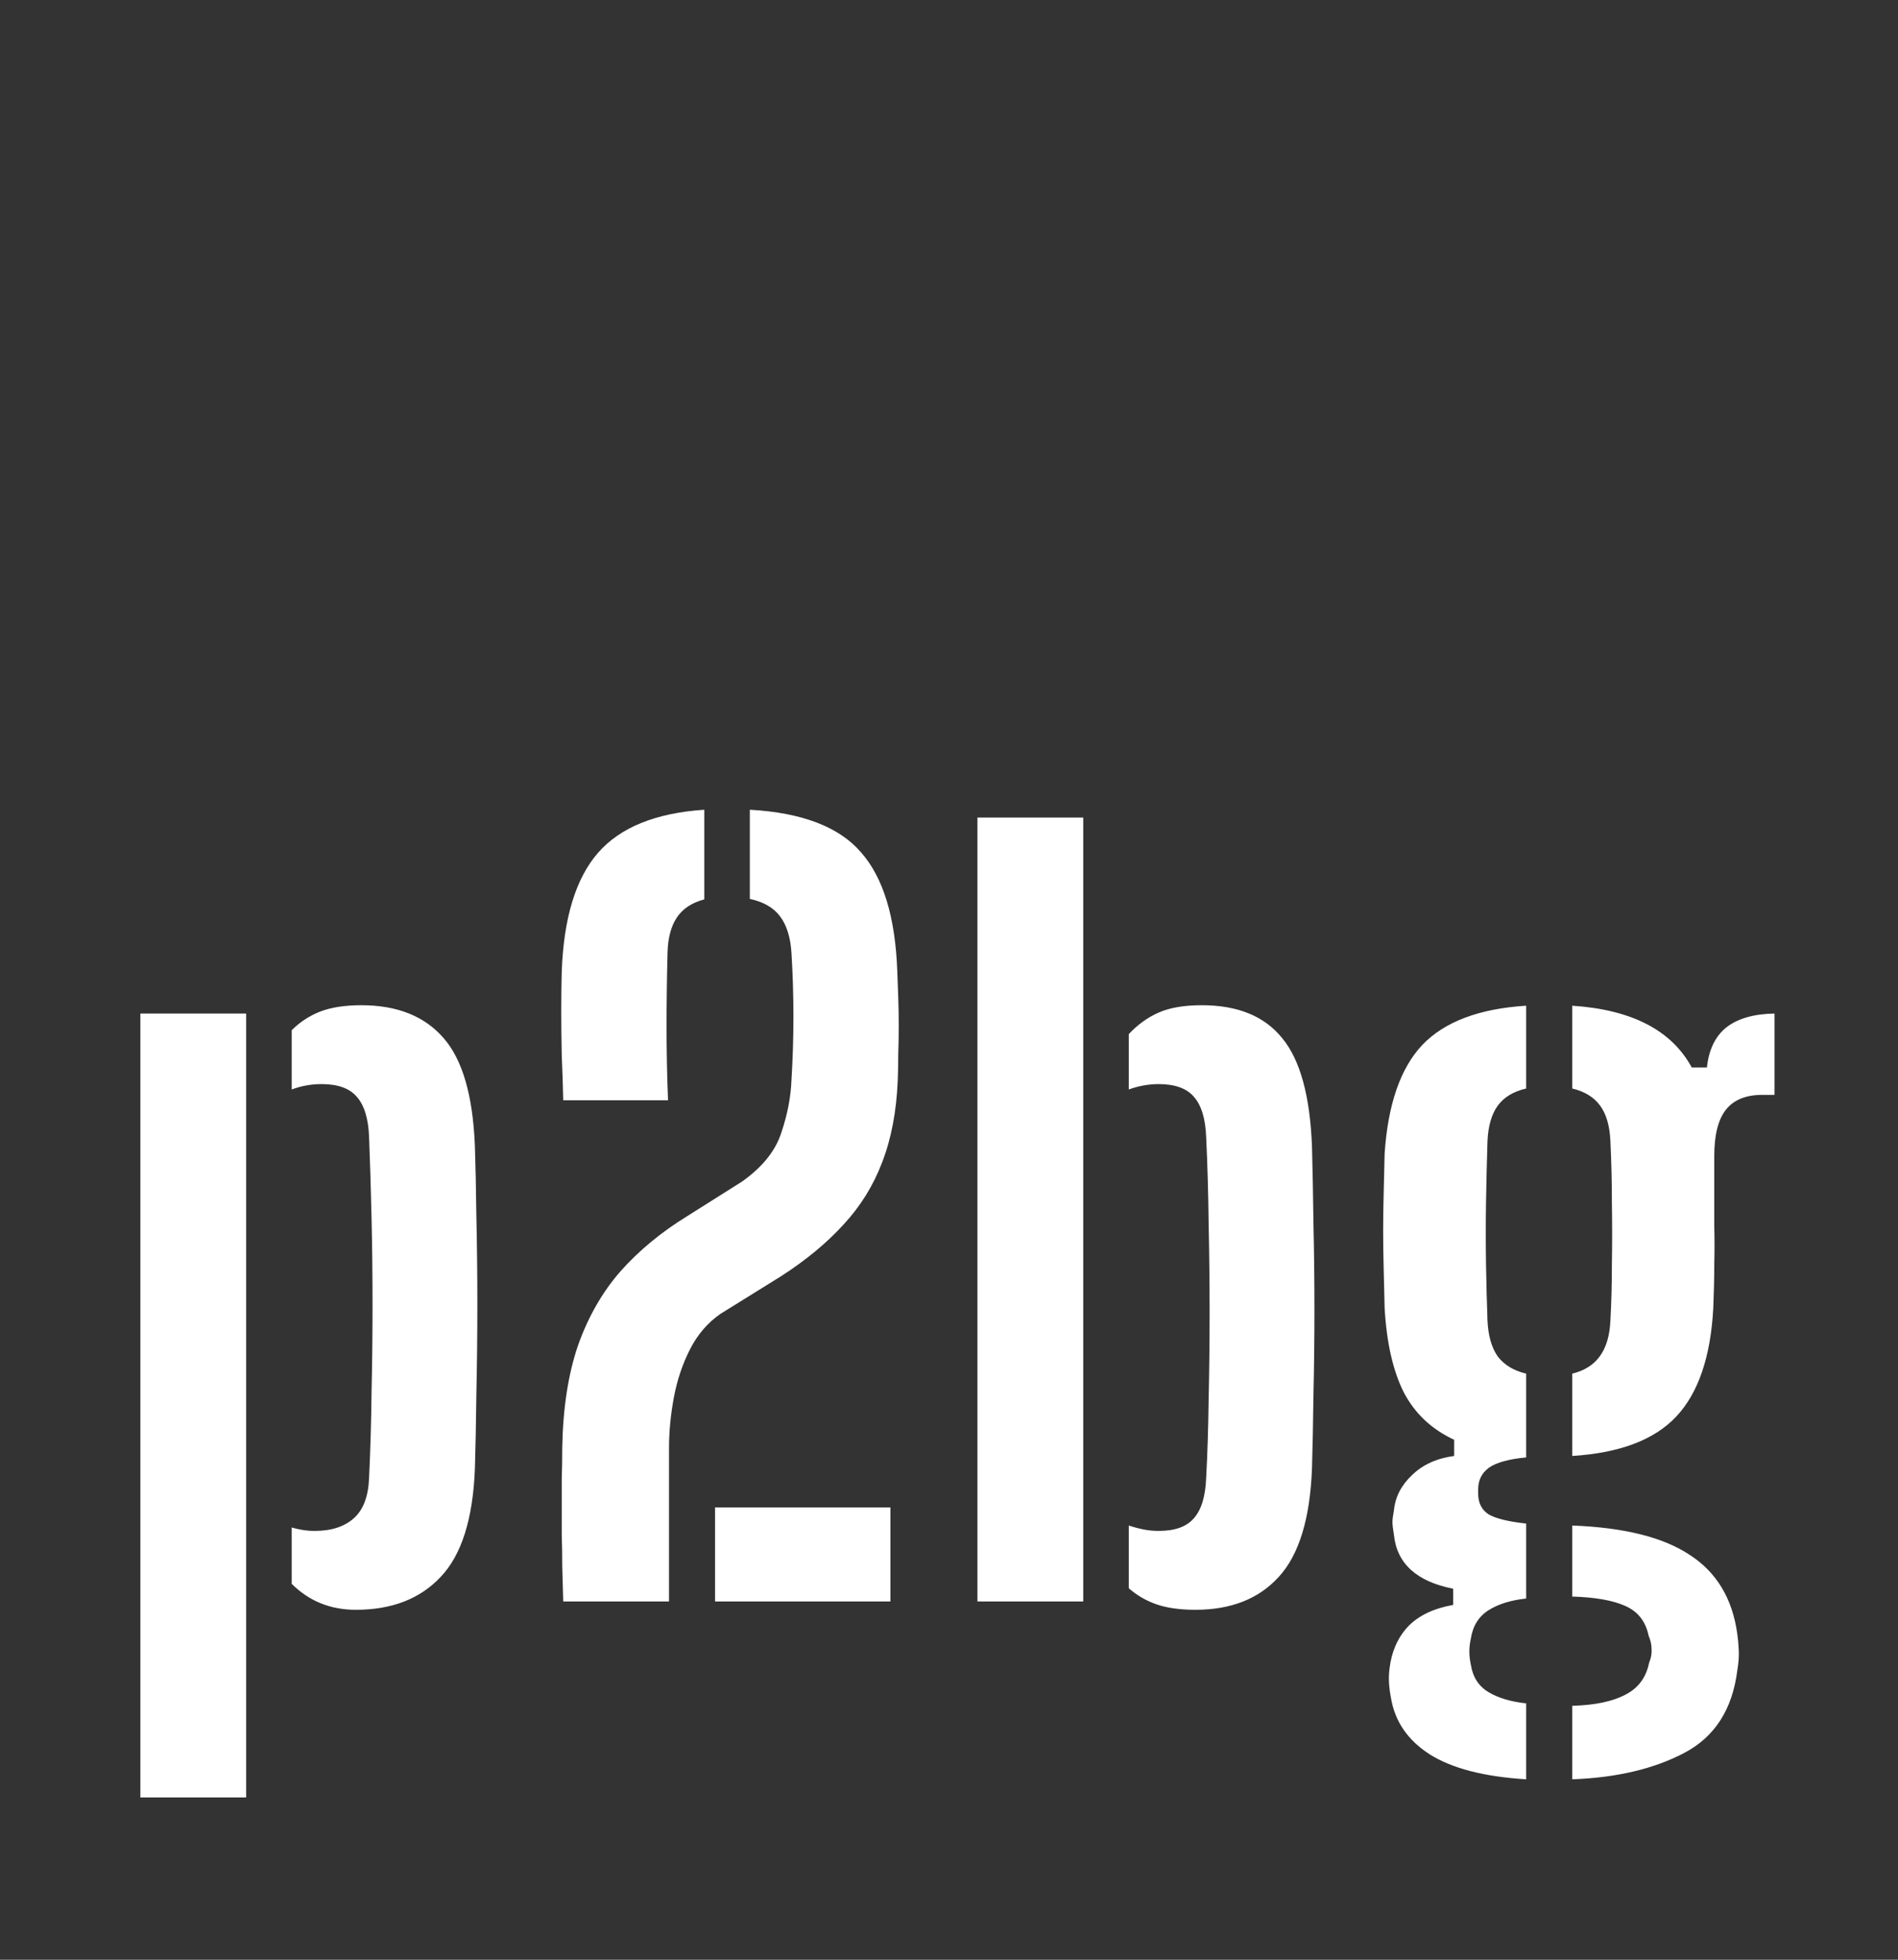 <svg width="62" height="64" viewBox="0 0 62 64" fill="none" xmlns="http://www.w3.org/2000/svg">
<rect width="62" height="64" fill="#333333"/>
<path d="M4.585 58.7V33.1H8.041V58.7H4.585ZM9.529 49.884C9.636 49.916 9.753 49.943 9.881 49.964C10.009 49.985 10.143 49.996 10.281 49.996C10.825 49.996 11.252 49.857 11.561 49.58C11.87 49.303 12.036 48.86 12.057 48.252C12.1 47.345 12.127 46.417 12.137 45.468C12.159 44.519 12.169 43.564 12.169 42.604C12.169 41.633 12.159 40.689 12.137 39.772C12.116 38.844 12.089 37.969 12.057 37.148C12.036 36.54 11.902 36.097 11.657 35.82C11.422 35.543 11.039 35.404 10.505 35.404C10.164 35.404 9.839 35.463 9.529 35.58V33.644C9.796 33.377 10.105 33.175 10.457 33.036C10.82 32.897 11.268 32.828 11.801 32.828C12.975 32.828 13.87 33.185 14.489 33.9C15.108 34.604 15.449 35.783 15.513 37.436C15.534 38.044 15.55 38.807 15.561 39.724C15.582 40.631 15.593 41.591 15.593 42.604C15.593 43.607 15.582 44.583 15.561 45.532C15.55 46.471 15.534 47.281 15.513 47.964C15.449 49.607 15.076 50.785 14.393 51.5C13.721 52.215 12.799 52.572 11.625 52.572C10.793 52.572 10.095 52.289 9.529 51.724V49.884ZM18.398 52.3C18.388 51.873 18.377 51.484 18.366 51.132C18.366 50.769 18.361 50.433 18.35 50.124C18.35 49.815 18.35 49.511 18.35 49.212C18.35 48.913 18.35 48.609 18.35 48.3C18.361 47.991 18.366 47.655 18.366 47.292C18.388 46.001 18.558 44.887 18.878 43.948C19.209 43.009 19.673 42.199 20.27 41.516C20.878 40.833 21.609 40.231 22.462 39.708L24.238 38.588C24.9 38.119 25.326 37.591 25.518 37.004C25.721 36.407 25.833 35.831 25.854 35.276C25.897 34.583 25.918 33.889 25.918 33.196C25.918 32.503 25.897 31.809 25.854 31.116C25.822 30.615 25.7 30.22 25.486 29.932C25.273 29.644 24.942 29.452 24.494 29.356V26.444C26.201 26.54 27.412 27.004 28.126 27.836C28.852 28.657 29.246 29.948 29.31 31.708C29.321 31.975 29.332 32.263 29.342 32.572C29.353 32.871 29.358 33.18 29.358 33.5C29.358 33.809 29.353 34.119 29.342 34.428C29.342 34.727 29.337 35.009 29.326 35.276C29.284 36.3 29.113 37.196 28.814 37.964C28.526 38.721 28.105 39.399 27.55 39.996C27.006 40.593 26.329 41.153 25.518 41.676L23.534 42.908C23.118 43.196 22.788 43.58 22.542 44.06C22.297 44.54 22.121 45.063 22.014 45.628C21.908 46.193 21.854 46.748 21.854 47.292V52.3H18.398ZM18.398 35.932C18.388 35.452 18.372 34.961 18.35 34.46C18.34 33.959 18.334 33.473 18.334 33.004C18.334 32.535 18.34 32.108 18.35 31.724C18.414 29.975 18.809 28.684 19.534 27.852C20.26 27.02 21.417 26.551 23.006 26.444V29.372C22.601 29.479 22.302 29.676 22.11 29.964C21.918 30.252 21.817 30.636 21.806 31.116C21.785 31.916 21.774 32.721 21.774 33.532C21.774 34.332 21.79 35.132 21.822 35.932H18.398ZM23.358 52.3V49.228H29.086V52.3H23.358ZM31.929 52.3V26.7H35.385V52.3H31.929ZM36.873 51.868V49.82C37.033 49.873 37.193 49.916 37.353 49.948C37.513 49.98 37.678 49.996 37.849 49.996C38.382 49.996 38.766 49.857 39.001 49.58C39.246 49.303 39.38 48.86 39.401 48.252C39.444 47.463 39.47 46.615 39.481 45.708C39.502 44.791 39.513 43.847 39.513 42.876C39.513 41.895 39.502 40.919 39.481 39.948C39.47 38.977 39.444 38.044 39.401 37.148C39.38 36.54 39.246 36.097 39.001 35.82C38.766 35.543 38.382 35.404 37.849 35.404C37.518 35.404 37.193 35.463 36.873 35.58V33.772C37.161 33.463 37.486 33.228 37.849 33.068C38.212 32.908 38.681 32.828 39.257 32.828C40.43 32.828 41.305 33.185 41.881 33.9C42.468 34.604 42.793 35.783 42.857 37.436C42.878 38.193 42.894 39.031 42.905 39.948C42.926 40.865 42.937 41.804 42.937 42.764C42.937 43.724 42.926 44.657 42.905 45.564C42.894 46.46 42.878 47.26 42.857 47.964C42.793 49.607 42.43 50.785 41.769 51.5C41.118 52.215 40.212 52.572 39.049 52.572C38.548 52.572 38.126 52.513 37.785 52.396C37.444 52.279 37.14 52.103 36.873 51.868ZM49.854 58.108C48.478 58.023 47.428 57.751 46.702 57.292C45.987 56.833 45.566 56.22 45.438 55.452C45.406 55.292 45.385 55.132 45.374 54.972C45.364 54.812 45.369 54.652 45.39 54.492C45.454 53.948 45.651 53.495 45.982 53.132C46.324 52.769 46.819 52.529 47.47 52.412V51.884C46.276 51.649 45.63 51.063 45.534 50.124C45.502 49.932 45.486 49.793 45.486 49.708C45.486 49.623 45.502 49.495 45.534 49.324C45.577 48.887 45.774 48.503 46.126 48.172C46.478 47.831 46.937 47.623 47.502 47.548V47.02C46.766 46.679 46.217 46.161 45.854 45.468C45.502 44.764 45.294 43.847 45.23 42.716C45.219 42.215 45.209 41.767 45.198 41.372C45.188 40.967 45.182 40.577 45.182 40.204C45.182 39.82 45.188 39.425 45.198 39.02C45.209 38.615 45.219 38.167 45.23 37.676C45.337 36.065 45.748 34.881 46.462 34.124C47.188 33.367 48.318 32.94 49.854 32.844V35.548C49.438 35.644 49.129 35.831 48.926 36.108C48.724 36.385 48.611 36.775 48.59 37.276C48.569 37.948 48.553 38.62 48.542 39.292C48.532 39.964 48.532 40.625 48.542 41.276C48.553 41.916 48.569 42.529 48.59 43.116C48.611 43.617 48.724 44.012 48.926 44.3C49.139 44.577 49.449 44.764 49.854 44.86V47.596C49.289 47.649 48.883 47.761 48.638 47.932C48.404 48.103 48.286 48.337 48.286 48.636C48.286 48.657 48.286 48.679 48.286 48.7C48.286 48.721 48.286 48.748 48.286 48.78C48.286 49.079 48.398 49.303 48.622 49.452C48.857 49.591 49.267 49.692 49.854 49.756V52.204C49.353 52.257 48.942 52.385 48.622 52.588C48.302 52.791 48.11 53.1 48.046 53.516C48.014 53.655 47.998 53.793 47.998 53.932C47.998 54.071 48.014 54.215 48.046 54.364C48.11 54.769 48.302 55.068 48.622 55.26C48.942 55.452 49.353 55.575 49.854 55.628V58.108ZM51.358 58.108V55.708C52.105 55.687 52.686 55.564 53.102 55.34C53.518 55.127 53.774 54.78 53.87 54.3C53.934 54.151 53.961 54.001 53.95 53.852C53.95 53.713 53.918 53.569 53.854 53.42C53.758 52.951 53.502 52.625 53.086 52.444C52.681 52.263 52.105 52.161 51.358 52.14V49.82C53.054 49.884 54.334 50.204 55.198 50.78C56.073 51.345 56.59 52.204 56.75 53.356C56.772 53.505 56.788 53.681 56.798 53.884C56.809 54.087 56.793 54.311 56.75 54.556C56.59 55.825 56.014 56.721 55.022 57.244C54.03 57.767 52.809 58.055 51.358 58.108ZM51.358 47.548V44.86C51.753 44.764 52.051 44.577 52.254 44.3C52.468 44.012 52.585 43.617 52.606 43.116C52.638 42.529 52.654 41.916 52.654 41.276C52.665 40.625 52.665 39.964 52.654 39.292C52.654 38.62 52.638 37.948 52.606 37.276C52.585 36.775 52.473 36.385 52.27 36.108C52.068 35.831 51.764 35.644 51.358 35.548V32.844C53.3 32.972 54.601 33.644 55.262 34.86H55.758C55.822 34.273 56.035 33.836 56.398 33.548C56.772 33.26 57.294 33.111 57.966 33.1V35.756H57.566C57.033 35.756 56.638 35.916 56.382 36.236C56.126 36.556 55.998 37.063 55.998 37.756V38.62C55.998 39.143 55.998 39.617 55.998 40.044C56.009 40.46 56.009 40.881 55.998 41.308C55.998 41.724 55.987 42.193 55.966 42.716C55.881 44.316 55.475 45.5 54.75 46.268C54.035 47.025 52.905 47.452 51.358 47.548Z" fill="white"/>
</svg>
